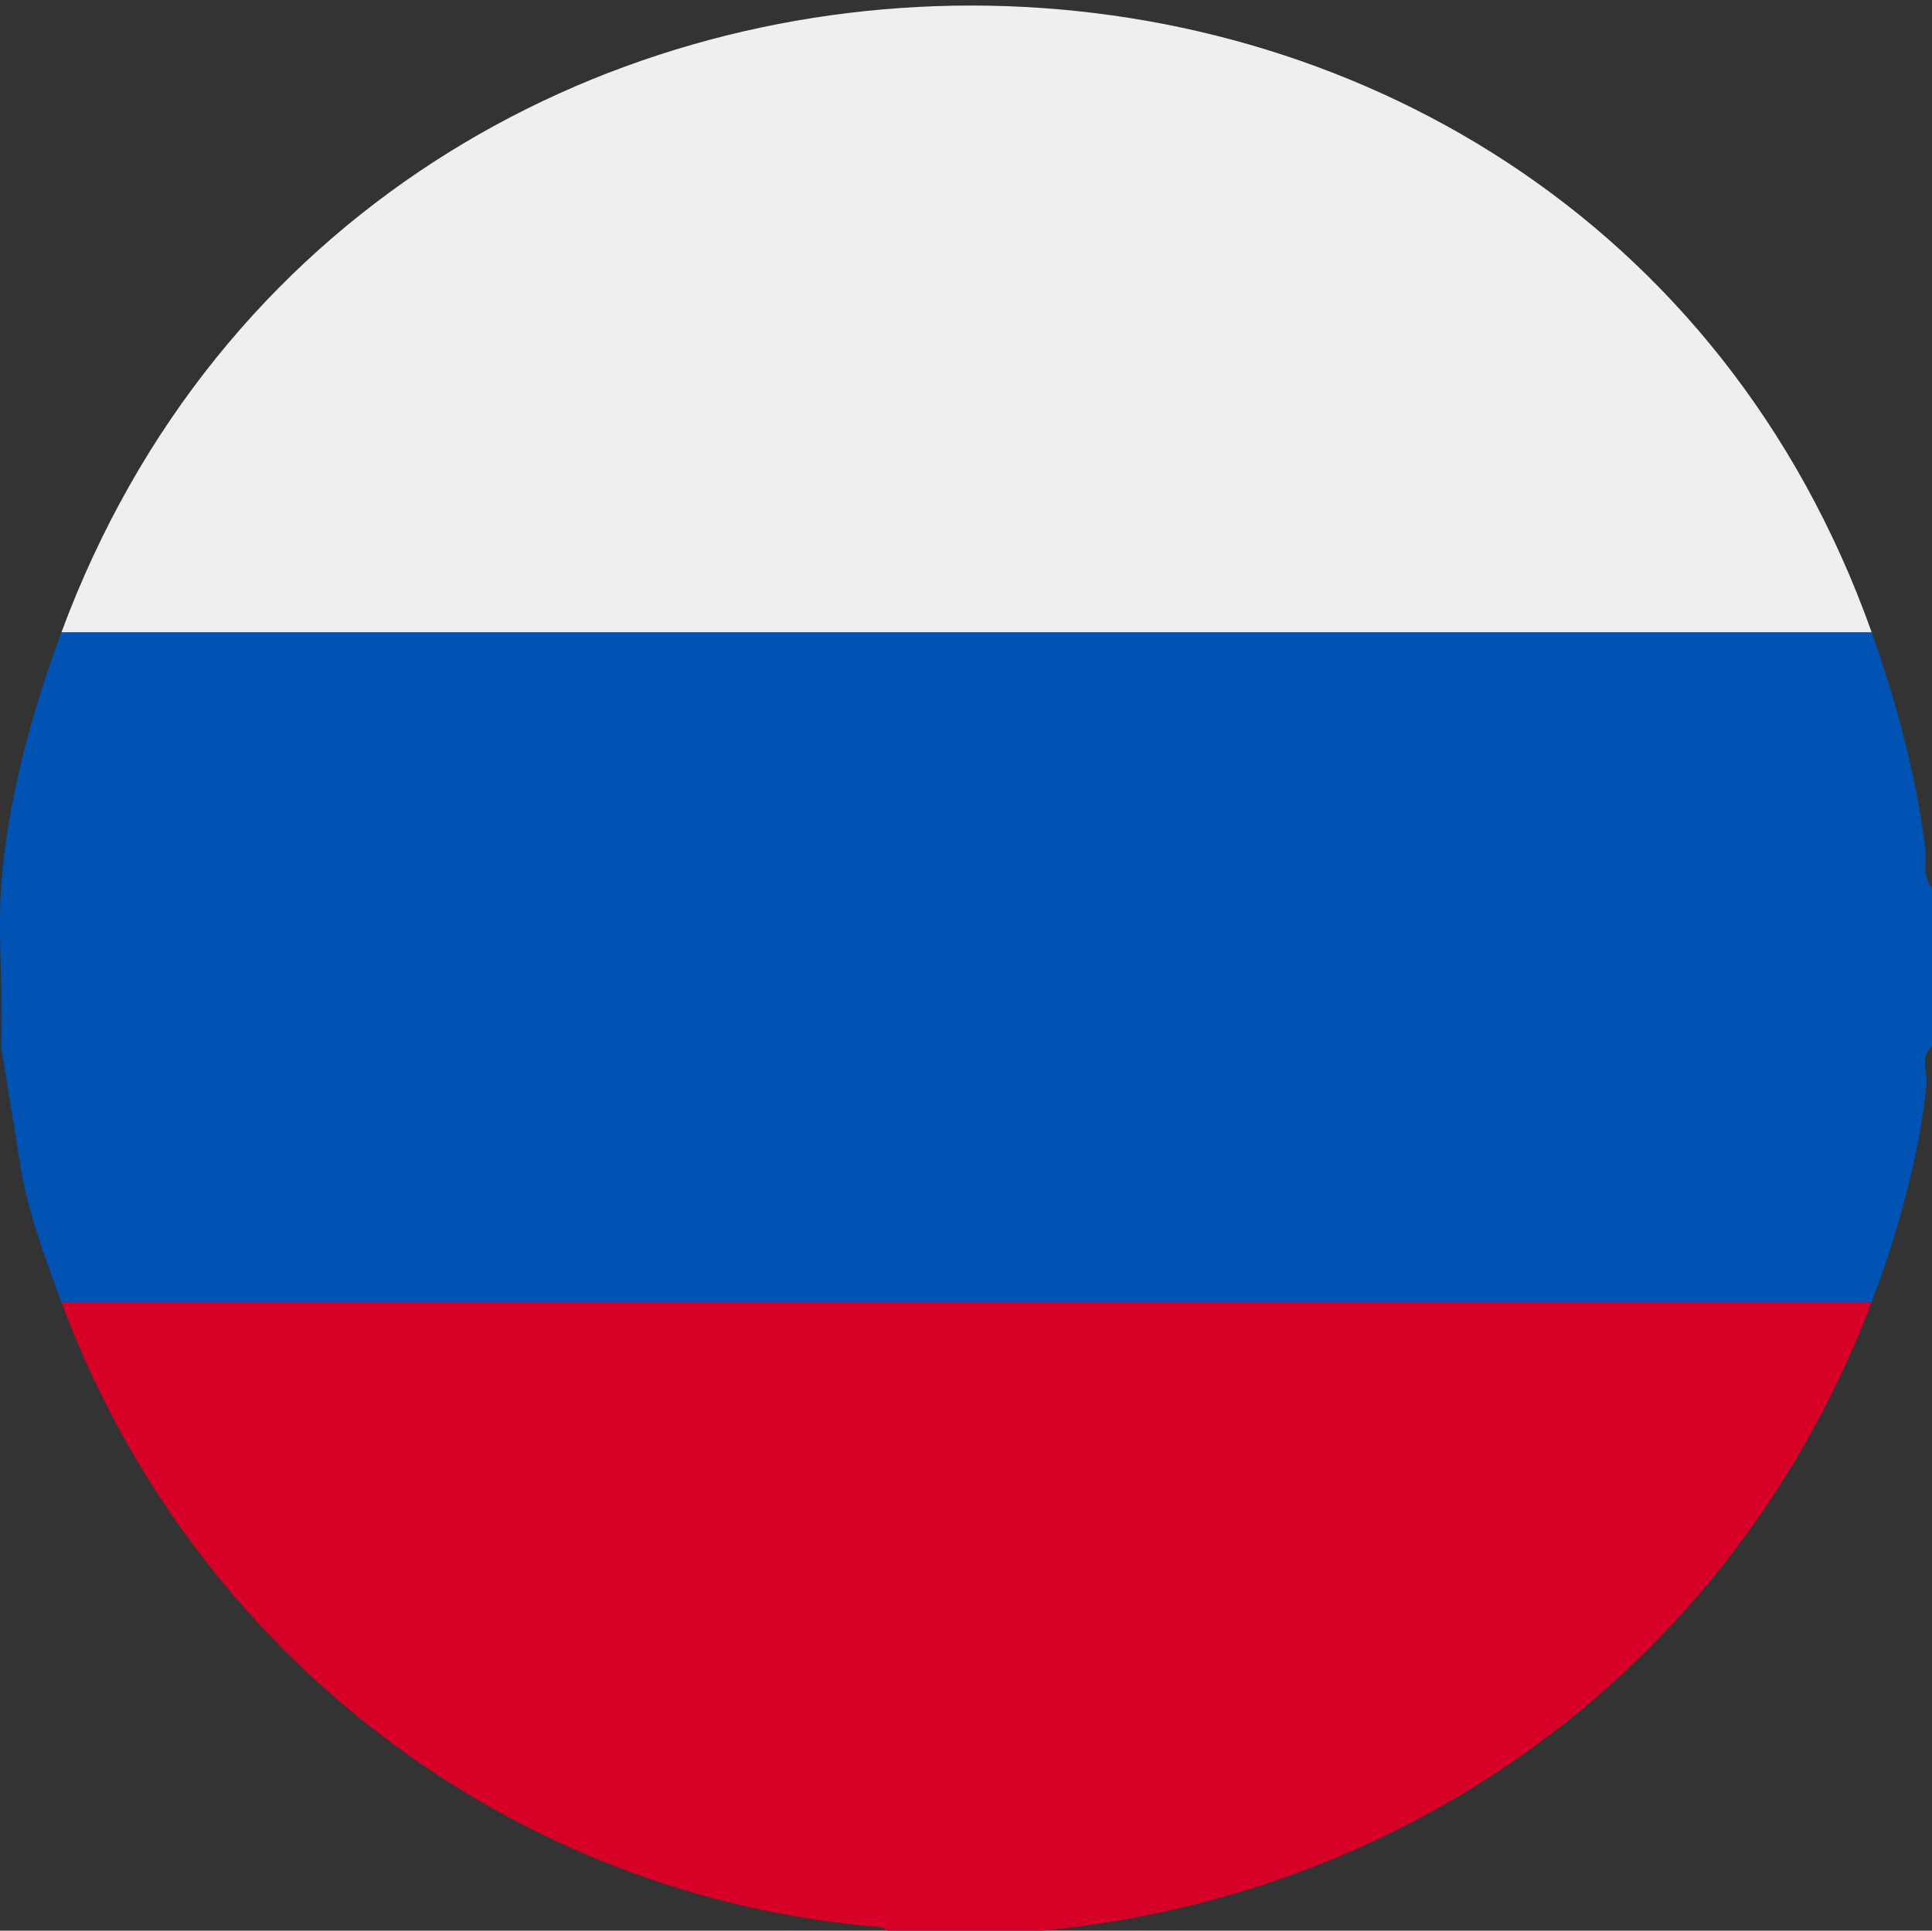 <?xml version="1.0" encoding="UTF-8"?>
<svg id="Layer_1" data-name="Layer 1" xmlns="http://www.w3.org/2000/svg" viewBox="0 0 384.22 384">
  <rect x="0" y="0" width="384.22" height="384" fill="#333333" stroke="none"/>
  <defs>
    <style>
      .cls-1 {
        fill: #efefef;
      }

      .cls-2 {
        fill: #d70027;
      }

      .cls-3 {
        fill: #0052b3;
      }
    </style>
  </defs>
  <path class="cls-3" d="M372.22,125.75c4.86,13.67,8.86,28.53,10.67,42.94.33,2.64-.64,5.67,1.33,7.96v31.44c-2.44,2.23-.85,5.07-1.09,7.52-1.38,14.34-5.84,30-10.91,43.38H12.22c-3.09-8.35-6.2-16.63-7.88-25.44L.22,208.09c.52-10.29-.7-21.23,0-31.44,1.16-17.04,6.03-34.81,12-50.9h360Z"/>
  <path class="cls-2" d="M372.22,258.99c-26.71,70.5-89.6,117.84-165,125.01h-30.75l-1.19-.69c-74.26-6-137.41-55.07-163.06-124.31h360Z"/>
  <path class="cls-1" d="M372.22,125.75H12.22c61.73-166.32,300.95-166.07,360,0Z"/>
</svg>